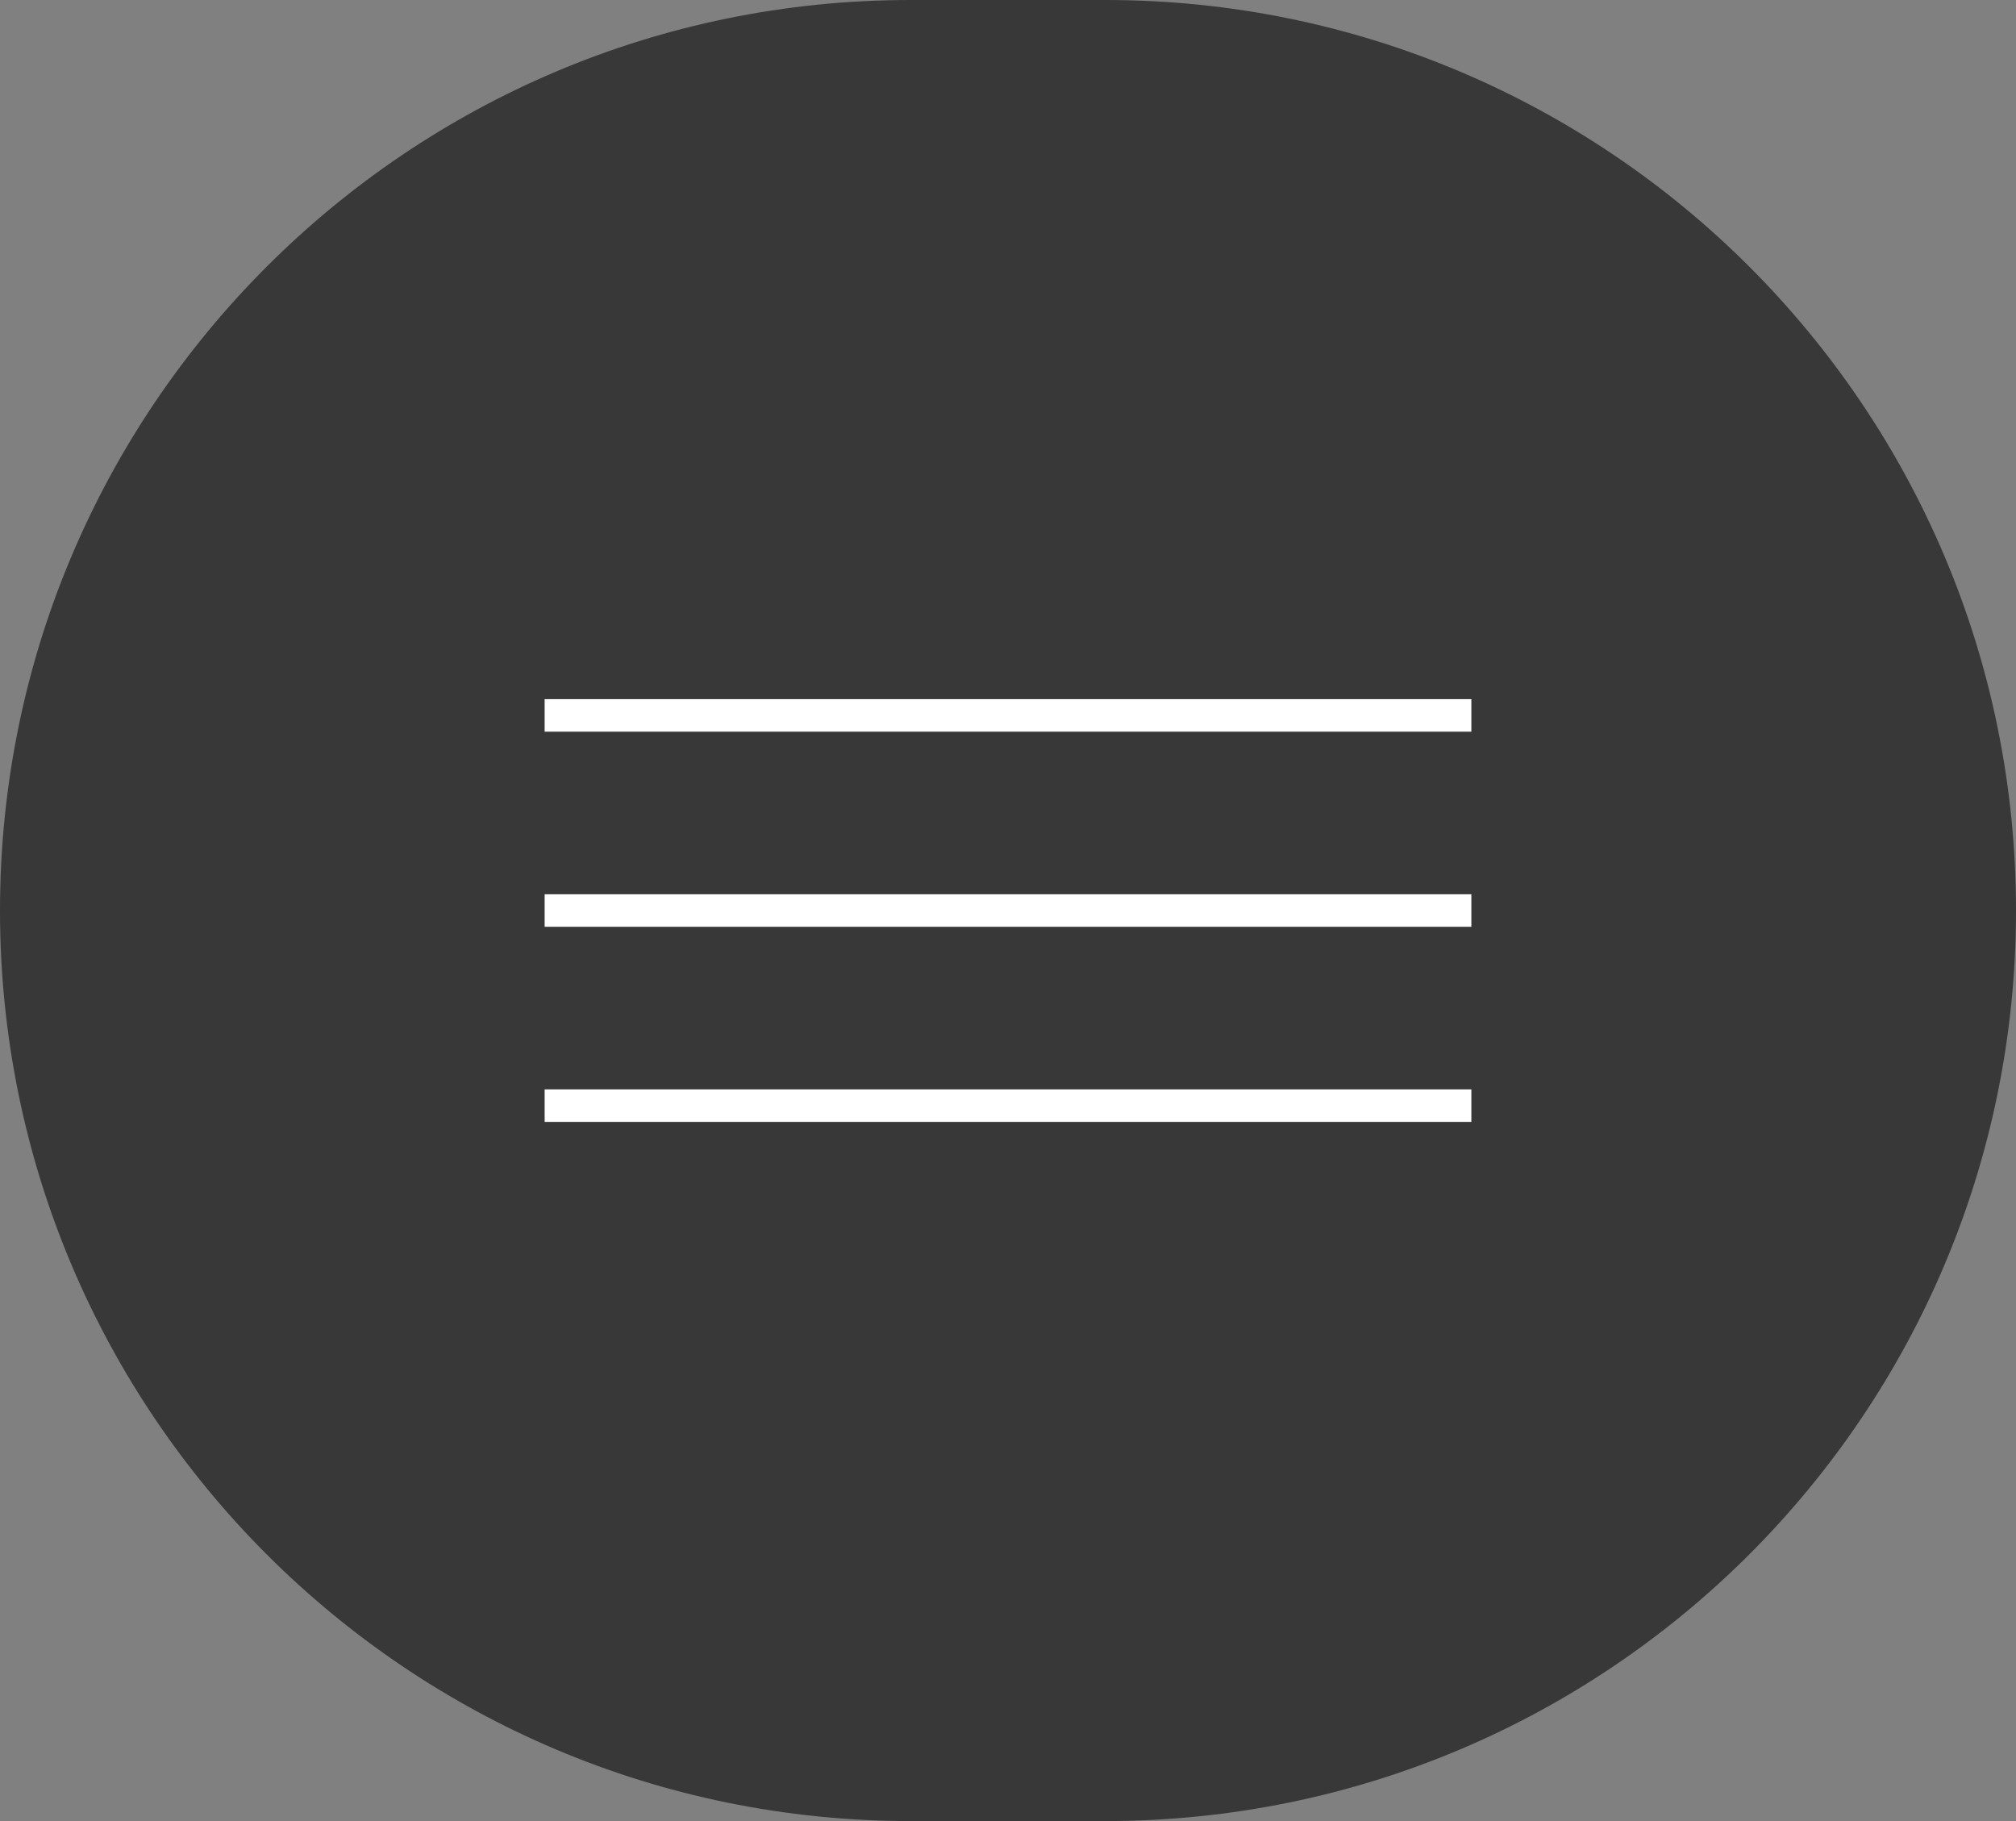 <svg width="62" height="56" viewBox="0 0 62 56" fill="none" xmlns="http://www.w3.org/2000/svg">
<rect x="0" y="0" width="62" height="56" fill="#808080" stroke="none"/>
<path d="M0 28C0 12.536 12.536 0 28 0H34C49.464 0 62 12.536 62 28C62 43.464 49.464 56 34 56H28C12.536 56 0 43.464 0 28Z" fill="#383838"/>
<path d="M16.75 22H45.25" stroke="white"/>
<path d="M16.75 28H45.25" stroke="white"/>
<path d="M16.75 34H45.25" stroke="white"/>
</svg>
